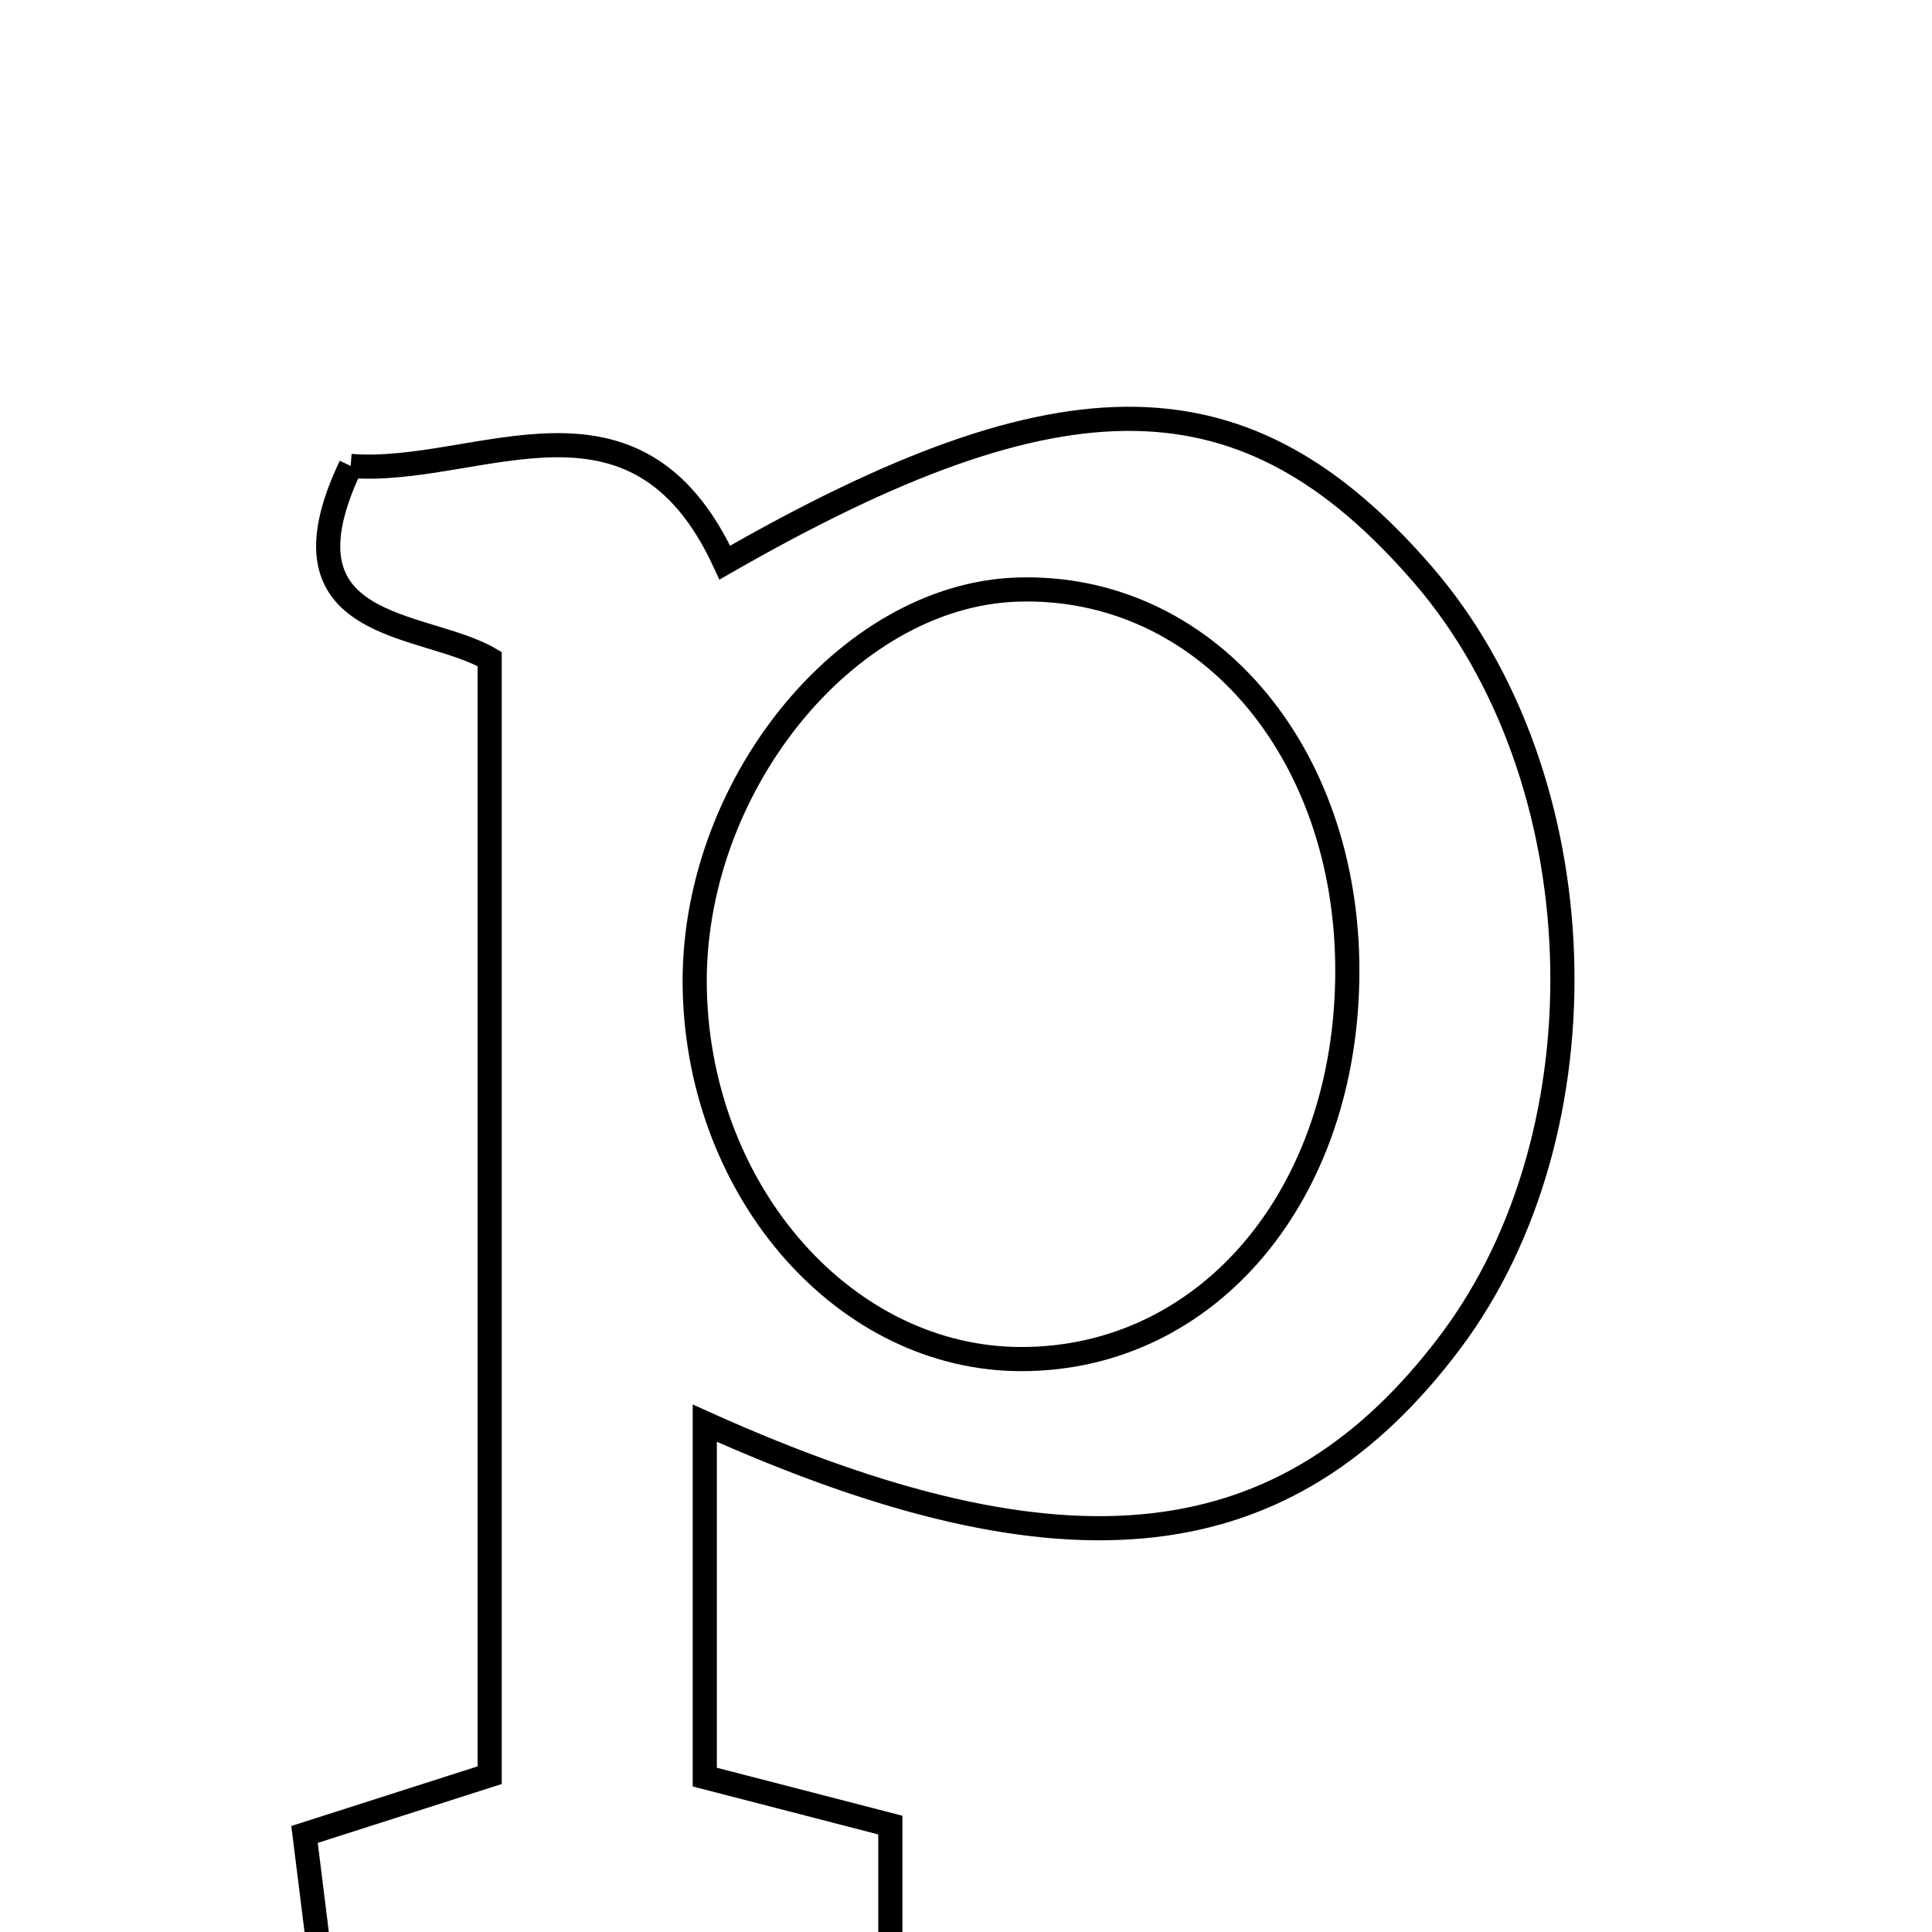 <svg xmlns="http://www.w3.org/2000/svg" viewBox="0.0 0.0 24.0 24.0" height="200px" width="200px"><path fill="none" stroke="black" stroke-width=".3" stroke-opacity="1.0"  filling="0" d="M4.356 5.788 C5.939 5.914 7.892 4.577 9.004 6.989 C13.233 4.561 15.487 4.605 17.678 7.141 C19.846 9.649 20 14.035 18.013 16.674 C15.99 19.36 13.277 19.716 8.755 17.679 C8.755 19.248 8.755 20.574 8.755 22.076 C9.486 22.264 10.221 22.455 11.06 22.672 C11.06 23.193 11.06 23.706 11.06 24.403 C8.77 24.403 6.475 24.403 3.984 24.403 C3.926 23.942 3.865 23.445 3.783 22.788 C4.537 22.546 5.257 22.316 6.083 22.052 C6.083 17.486 6.083 12.921 6.083 8.187 C5.264 7.708 3.366 7.871 4.356 5.788"></path>
<path fill="none" stroke="black" stroke-width=".3" stroke-opacity="1.0"  filling="0" d="M12.637 7.324 C14.954 7.249 16.738 9.309 16.737 12.06 C16.736 14.828 15.015 16.88 12.692 16.883 C10.514 16.886 8.694 14.836 8.631 12.309 C8.568 9.804 10.505 7.394 12.637 7.324"></path></svg>